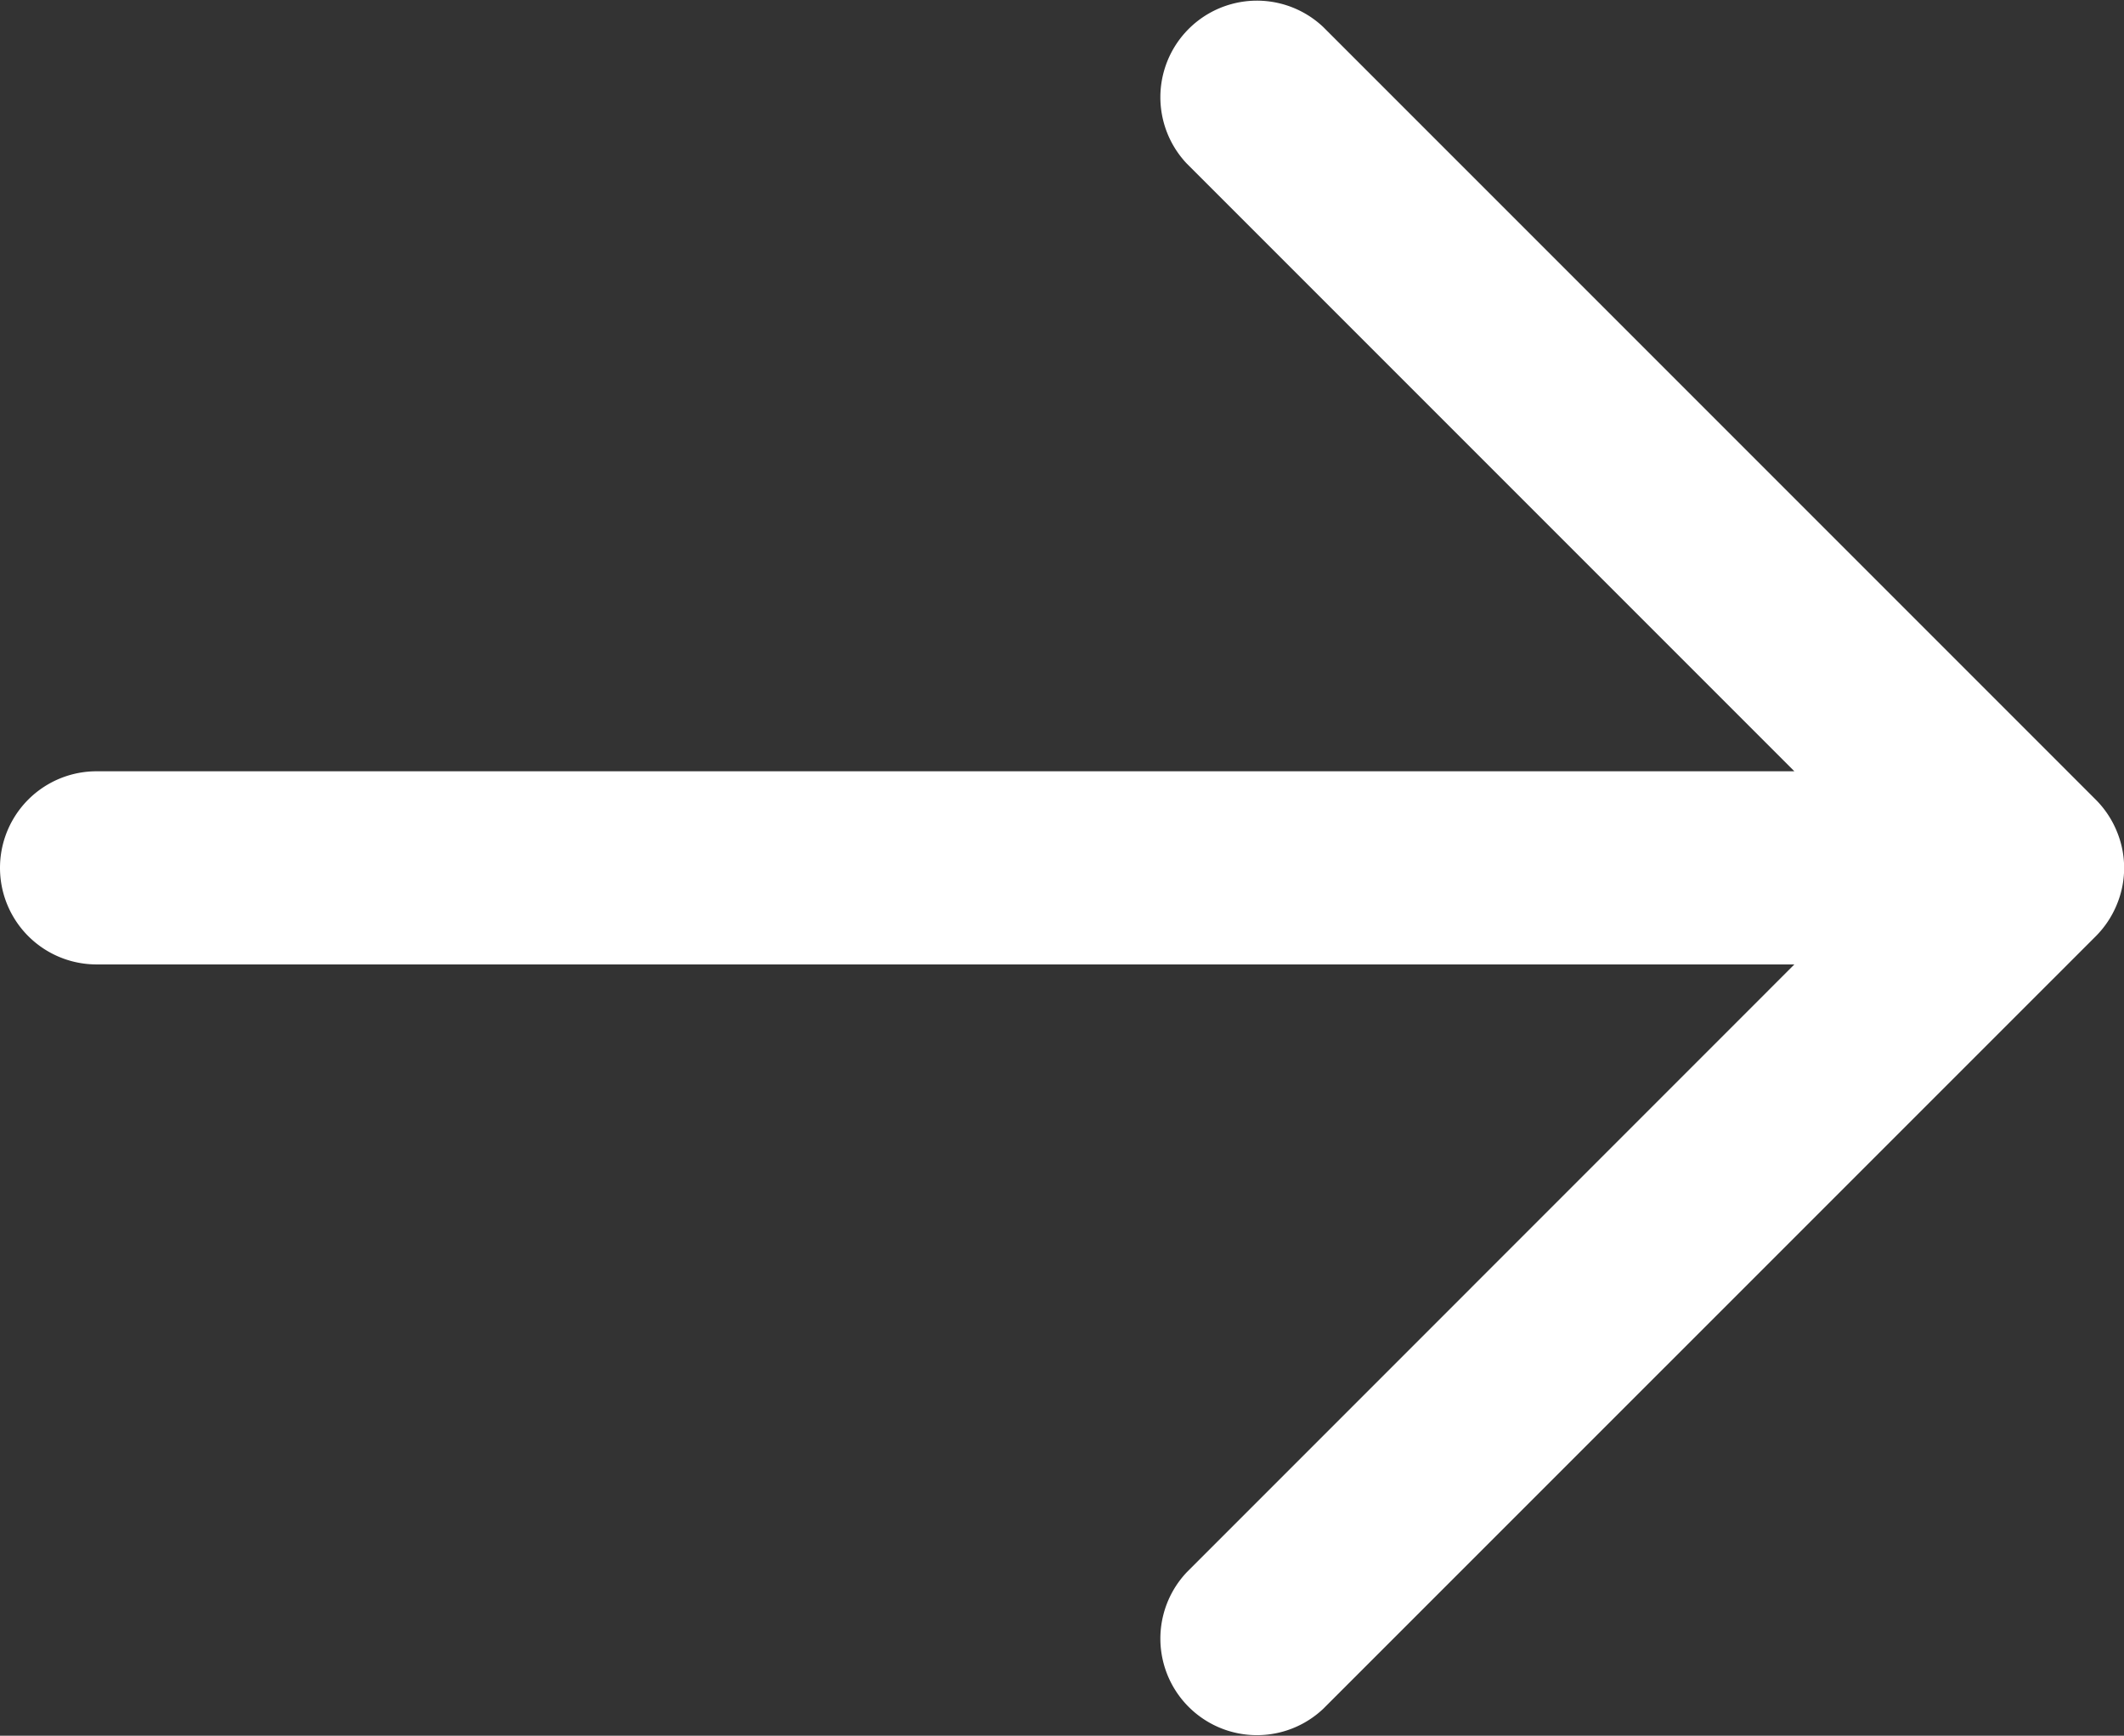 <svg xmlns="http://www.w3.org/2000/svg" width="19.247" height="15.726" viewBox="0 0 19.247 15.726">
  <rect x="0" y="0" width="19.247" height="15.726" fill="#333333" stroke="none"/>
  <path id="right-lg" d="M12.992,18.493a.875.875,0,0,1-1.237-1.237L17.26,11.75H1.875a.875.875,0,0,1,0-1.75H17.26L11.755,4.495a.875.875,0,0,1,1.237-1.237l7,7a.876.876,0,0,1,.189.284.863.863,0,0,1,0,.668.876.876,0,0,1-.189.284Z" transform="translate(-1 -3.012)" fill="#fff"/>
</svg>

